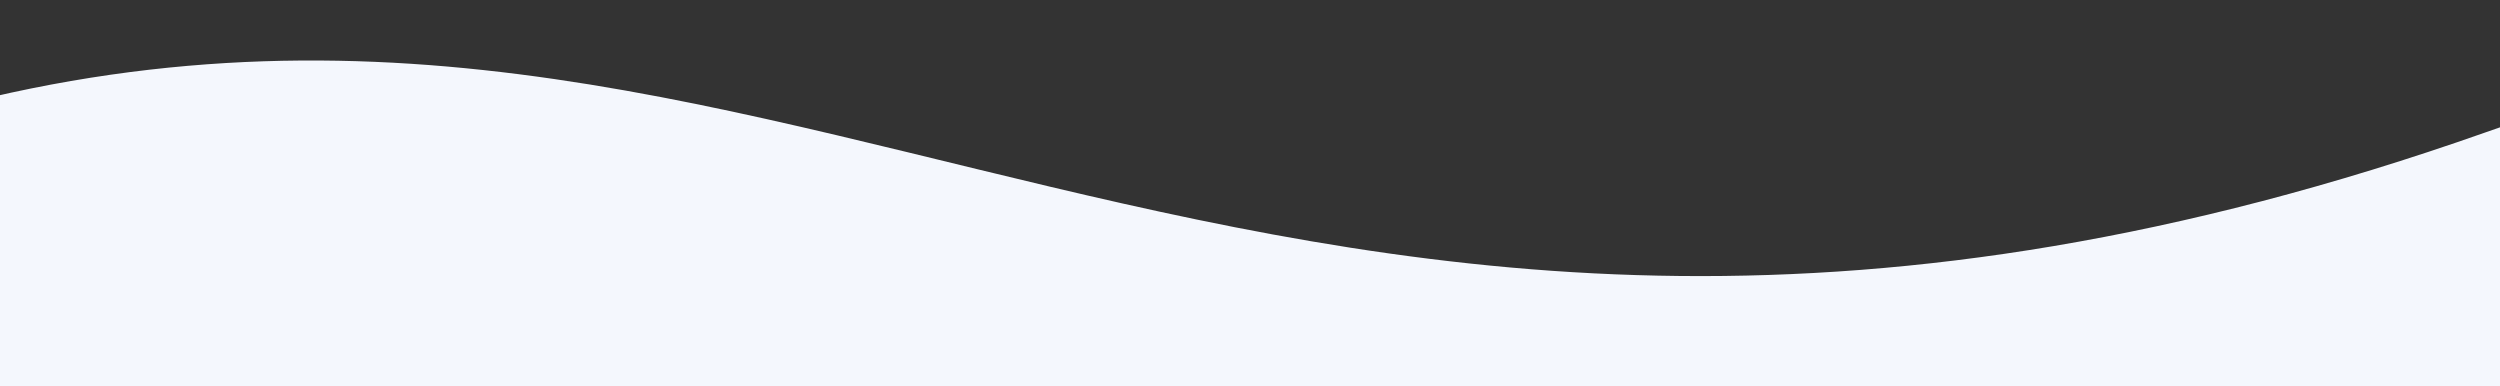 <svg width="1399" height="216" viewBox="0 0 1399 216" fill="none" xmlns="http://www.w3.org/2000/svg">
<rect x="0" y="0" width="1399" height="216" fill="#333333" stroke="none"/>
<path d="M-75.209 73.875C432.822 -90.221 695.243 319.553 1391.48 73.875C2087.72 -171.803 1436.36 274 1436.36 274H-75.209C-75.209 274 -583.239 237.971 -75.209 73.875Z" fill="#F4F7FD"/>
</svg>
